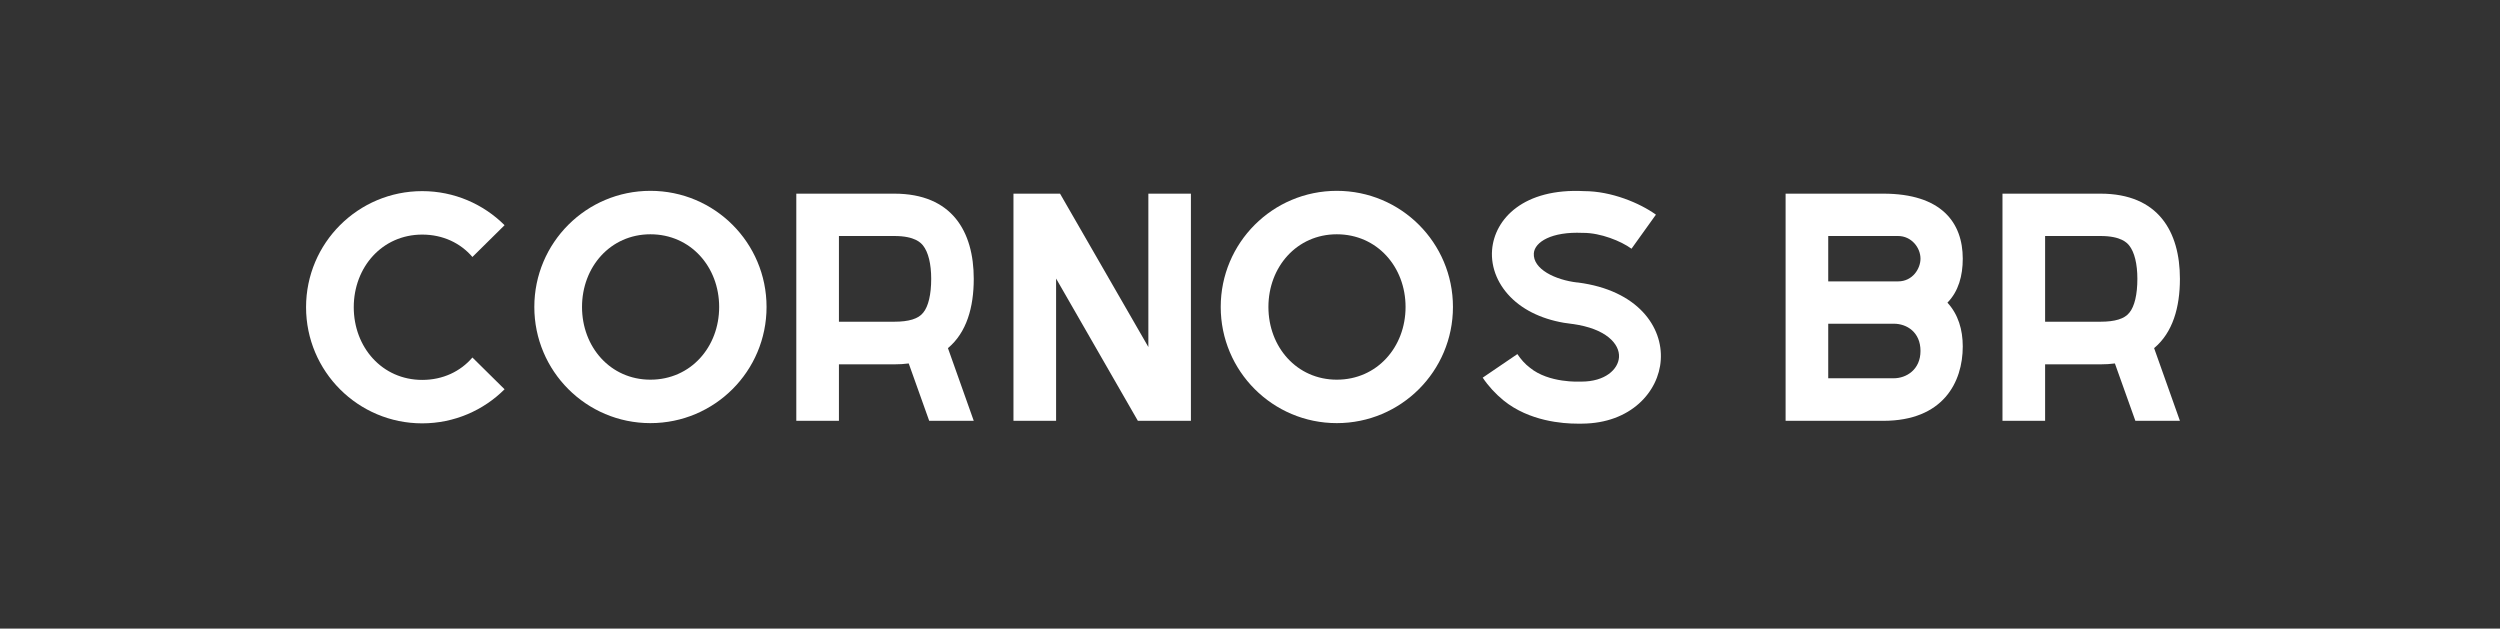 <svg xmlns="http://www.w3.org/2000/svg" xmlns:xlink="http://www.w3.org/1999/xlink" width="175" zoomAndPan="magnify" viewBox="0 0 131.25 33" height="44" preserveAspectRatio="xMidYMid meet" version="1.0"><rect x="0" y="0" width="131.25" height="33" fill="#333333" stroke="none"/><defs><g/></defs><g fill="#ffffff" fill-opacity="1"><g transform="translate(15.025, 22.093)"><g><path d="M 9.777 -3.324 C 9.152 -2.594 8.23 -2.148 7.141 -2.148 C 5.039 -2.148 3.547 -3.859 3.547 -5.965 C 3.547 -8.066 5.039 -9.777 7.141 -9.777 C 8.23 -9.777 9.152 -9.332 9.777 -8.602 L 11.465 -10.27 C 10.359 -11.375 8.824 -12.059 7.141 -12.059 C 3.773 -12.059 1.043 -9.332 1.043 -5.965 C 1.043 -2.594 3.773 0.133 7.141 0.133 C 8.824 0.133 10.359 -0.551 11.465 -1.656 Z M 9.777 -3.324 "/></g></g></g><g fill="#ffffff" fill-opacity="1"><g transform="translate(27.529, 22.093)"><g><path d="M 6.617 -12.074 C 3.25 -12.074 0.523 -9.348 0.523 -5.977 C 0.523 -2.609 3.25 0.121 6.617 0.121 C 9.988 0.121 12.715 -2.609 12.715 -5.977 C 12.715 -9.348 9.988 -12.074 6.617 -12.074 Z M 6.617 -9.793 C 8.734 -9.793 10.227 -8.078 10.227 -5.977 C 10.227 -3.875 8.734 -2.16 6.617 -2.16 C 4.516 -2.16 3.027 -3.875 3.027 -5.977 C 3.027 -8.078 4.516 -9.793 6.617 -9.793 Z M 6.617 -9.793 "/></g></g></g><g fill="#ffffff" fill-opacity="1"><g transform="translate(40.763, 22.093)"><g><path d="M 10.359 -7.453 C 10.359 -9.93 9.227 -11.926 6.188 -11.926 L 1.043 -11.926 L 1.043 0 L 3.281 0 L 3.281 -2.965 L 6.188 -2.965 C 6.453 -2.965 6.707 -2.98 6.945 -3.012 L 8.02 0 L 10.359 0 L 9.004 -3.816 C 9.988 -4.637 10.359 -5.965 10.359 -7.453 Z M 3.281 -5.203 L 3.281 -9.703 L 6.188 -9.703 C 7.289 -9.703 7.586 -9.332 7.691 -9.211 C 7.977 -8.855 8.125 -8.23 8.125 -7.453 C 8.125 -6.633 7.977 -6.008 7.707 -5.68 C 7.453 -5.352 6.945 -5.203 6.188 -5.203 Z M 3.281 -5.203 "/></g></g></g><g fill="#ffffff" fill-opacity="1"><g transform="translate(52.164, 22.093)"><g><path d="M 8.125 -11.926 L 8.125 -3.875 L 3.488 -11.926 L 1.043 -11.926 L 1.043 0 L 3.281 0 L 3.281 -7.469 L 7.574 0 L 10.359 0 L 10.359 -11.926 Z M 8.125 -11.926 "/></g></g></g><g fill="#ffffff" fill-opacity="1"><g transform="translate(63.565, 22.093)"><g><path d="M 6.617 -12.074 C 3.25 -12.074 0.523 -9.348 0.523 -5.977 C 0.523 -2.609 3.25 0.121 6.617 0.121 C 9.988 0.121 12.715 -2.609 12.715 -5.977 C 12.715 -9.348 9.988 -12.074 6.617 -12.074 Z M 6.617 -9.793 C 8.734 -9.793 10.227 -8.078 10.227 -5.977 C 10.227 -3.875 8.734 -2.16 6.617 -2.16 C 4.516 -2.16 3.027 -3.875 3.027 -5.977 C 3.027 -8.078 4.516 -9.793 6.617 -9.793 Z M 6.617 -9.793 "/></g></g></g><g fill="#ffffff" fill-opacity="1"><g transform="translate(76.799, 22.093)"><g><path d="M 5.992 0.148 L 6.262 0.148 C 8.824 0.133 10.285 -1.535 10.391 -3.191 C 10.508 -4.918 9.199 -6.855 6.039 -7.262 L 6.008 -7.262 C 4.859 -7.395 3.668 -7.961 3.727 -8.797 C 3.773 -9.391 4.664 -9.941 6.289 -9.867 L 6.336 -9.867 C 7.23 -9.867 8.305 -9.438 8.855 -9.035 L 10.137 -10.824 C 9.289 -11.434 7.797 -12.059 6.367 -12.059 C 3.203 -12.223 1.668 -10.613 1.535 -8.973 C 1.461 -8.02 1.863 -7.082 2.637 -6.367 C 3.398 -5.664 4.488 -5.219 5.77 -5.082 C 7.512 -4.844 8.242 -4.039 8.199 -3.34 C 8.156 -2.699 7.469 -2.059 6.23 -2.059 L 6.156 -2.059 C 6.141 -2.059 4.516 -1.969 3.52 -2.789 C 3.266 -2.98 3.055 -3.219 2.863 -3.504 L 1.043 -2.266 C 1.34 -1.82 1.715 -1.418 2.133 -1.074 C 3.488 0.031 5.277 0.148 5.992 0.148 Z M 5.992 0.148 "/></g></g></g><g fill="#ffffff" fill-opacity="1"><g transform="translate(88.23, 22.093)"><g/></g></g><g fill="#ffffff" fill-opacity="1"><g transform="translate(92.701, 22.093)"><g><path d="M 10.344 -8.512 C 10.344 -10.406 9.227 -11.926 6.172 -11.926 L 1.043 -11.926 L 1.043 0 L 6.172 0 C 9.316 0 10.344 -2.027 10.344 -3.906 C 10.344 -4.785 10.105 -5.59 9.539 -6.203 C 10.121 -6.797 10.344 -7.617 10.344 -8.512 Z M 3.281 -9.703 L 6.945 -9.703 C 7.648 -9.703 8.125 -9.094 8.125 -8.512 C 8.125 -8.004 7.723 -7.32 6.945 -7.32 L 3.281 -7.32 Z M 6.723 -2.234 L 3.281 -2.234 L 3.281 -5.098 L 6.723 -5.098 C 7.41 -5.098 8.125 -4.652 8.125 -3.668 C 8.125 -2.684 7.379 -2.234 6.723 -2.234 Z M 6.723 -2.234 "/></g></g></g><g fill="#ffffff" fill-opacity="1"><g transform="translate(104.087, 22.093)"><g><path d="M 10.359 -7.453 C 10.359 -9.93 9.227 -11.926 6.188 -11.926 L 1.043 -11.926 L 1.043 0 L 3.281 0 L 3.281 -2.965 L 6.188 -2.965 C 6.453 -2.965 6.707 -2.98 6.945 -3.012 L 8.02 0 L 10.359 0 L 9.004 -3.816 C 9.988 -4.637 10.359 -5.965 10.359 -7.453 Z M 3.281 -5.203 L 3.281 -9.703 L 6.188 -9.703 C 7.289 -9.703 7.586 -9.332 7.691 -9.211 C 7.977 -8.855 8.125 -8.23 8.125 -7.453 C 8.125 -6.633 7.977 -6.008 7.707 -5.68 C 7.453 -5.352 6.945 -5.203 6.188 -5.203 Z M 3.281 -5.203 "/></g></g></g></svg>